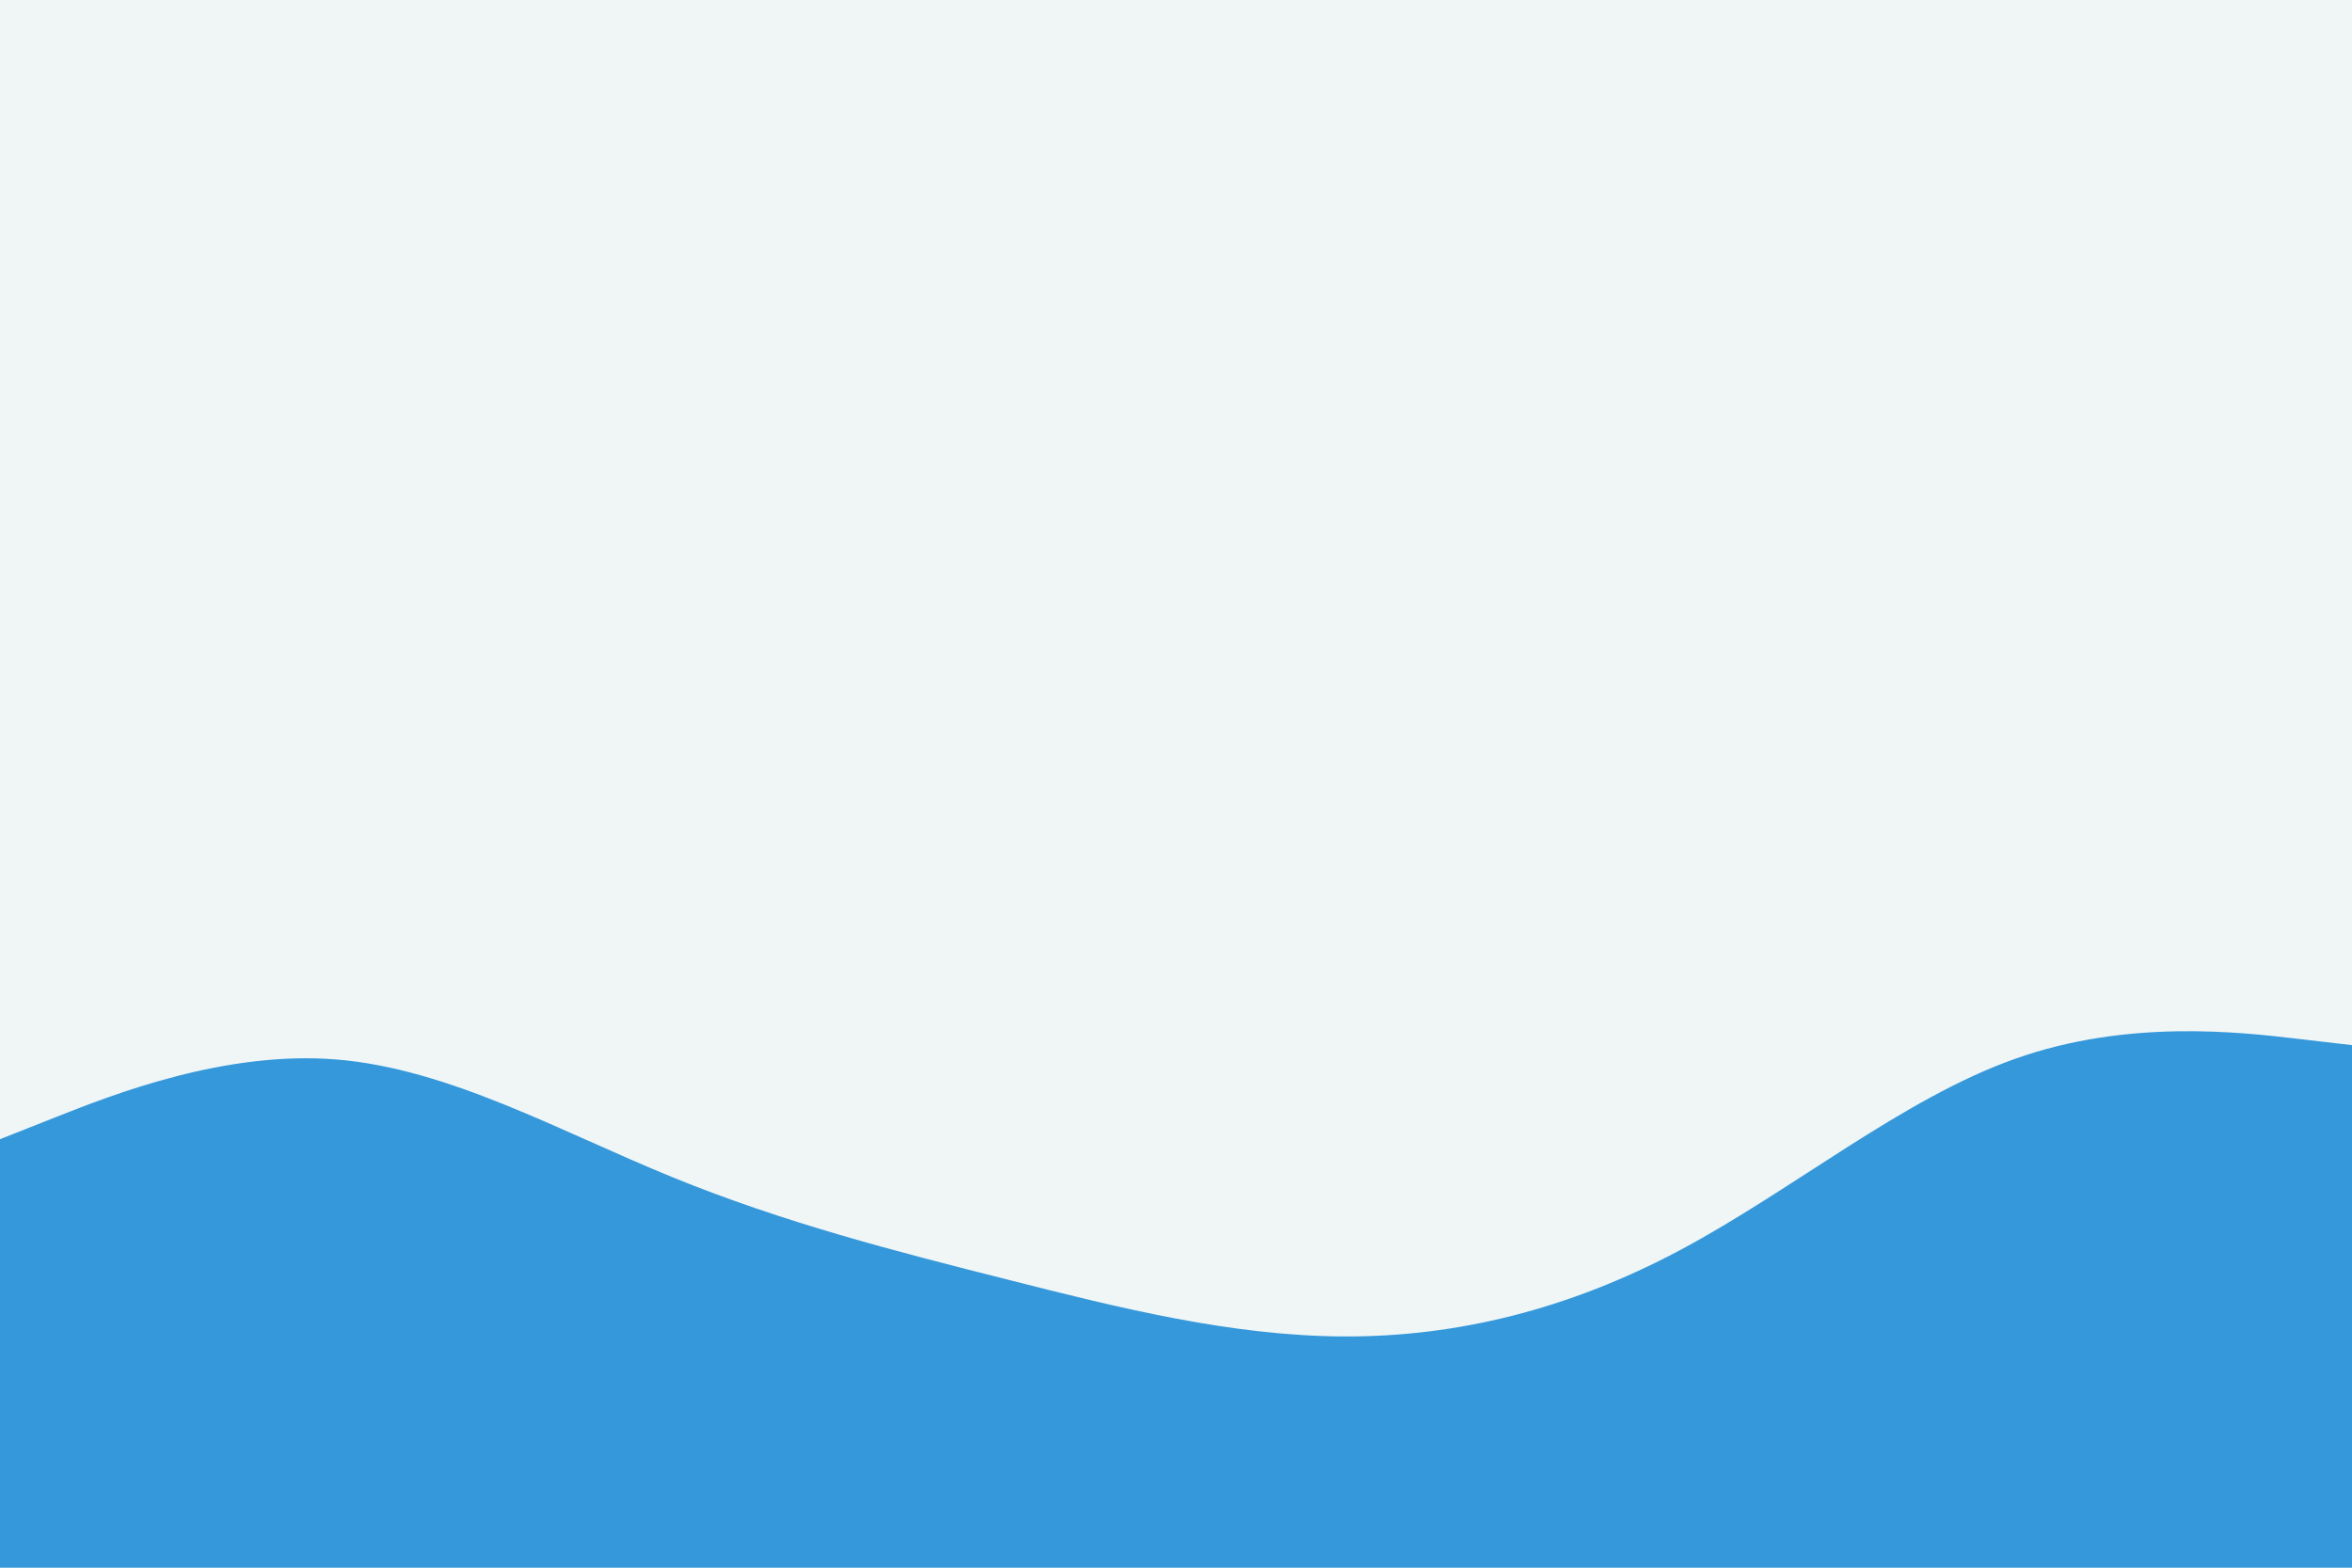 <svg id="visual" viewBox="0 0 900 600" width="900" height="600" xmlns="http://www.w3.org/2000/svg" xmlns:xlink="http://www.w3.org/1999/xlink" version="1.1"><rect x="0" y="0" width="900" height="600" fill="#f0f6f5"></rect><path d="M0 436L21.5 427.5C43 419 86 402 128.8 405.5C171.7 409 214.3 433 257.2 450.5C300 468 343 479 385.8 489.8C428.7 500.7 471.3 511.3 514.2 511.5C557 511.7 600 501.3 642.8 478.5C685.7 455.7 728.3 420.3 771.2 405.2C814 390 857 395 878.5 397.5L900 400L900 601L878.5 601C857 601 814 601 771.2 601C728.3 601 685.7 601 642.8 601C600 601 557 601 514.2 601C471.3 601 428.7 601 385.8 601C343 601 300 601 257.2 601C214.3 601 171.7 601 128.8 601C86 601 43 601 21.5 601L0 601Z" fill="#3498db" stroke-linecap="round" stroke-linejoin="miter"></path></svg>